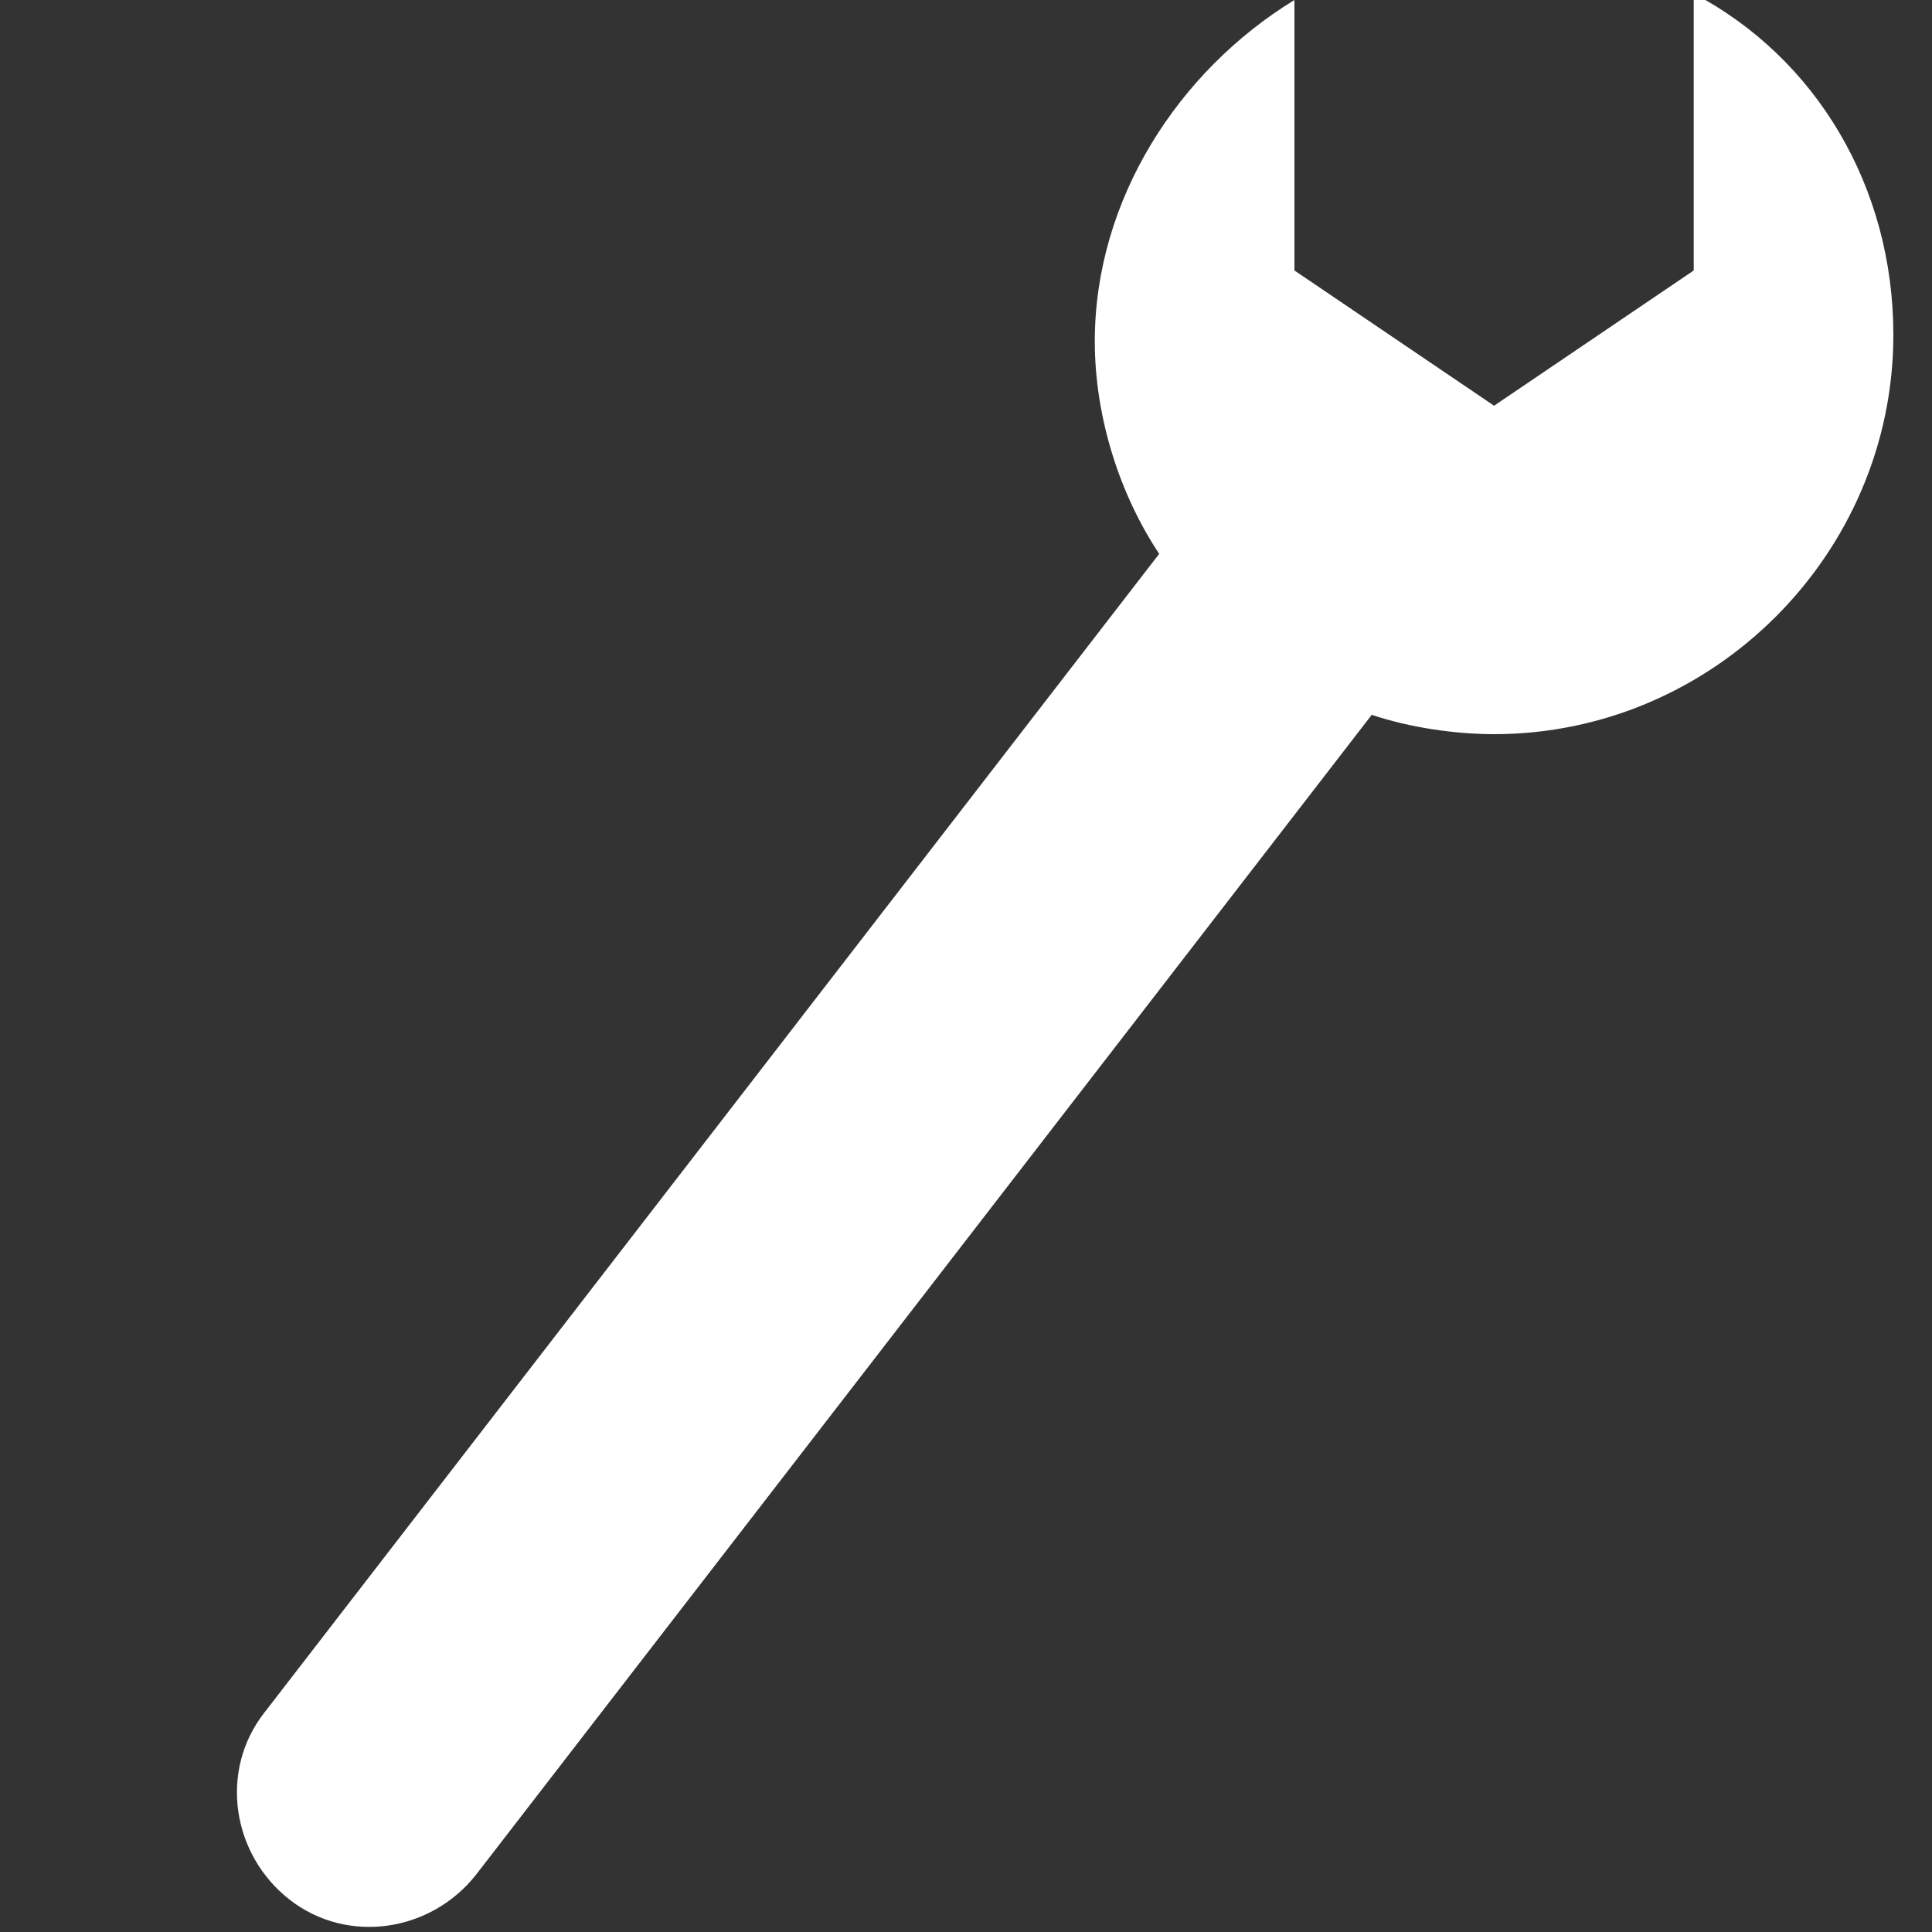 <?xml version="1.0" encoding="utf-8"?>
<!-- Generator: Adobe Illustrator 20.0.0, SVG Export Plug-In . SVG Version: 6.00 Build 0)  -->
<svg version="1.1" id="Layer_1" xmlns:sketch="http://www.bohemiancoding.com/sketch/ns"
	 xmlns="http://www.w3.org/2000/svg" xmlns:xlink="http://www.w3.org/1999/xlink" x="0px" y="0px" width="30px" height="30px"
	 viewBox="0 0 30 30" enable-background="new 0 0 30 30" xml:space="preserve">
<rect x="0" y="0" width="30" height="30" fill="#333333" stroke="none"/>
<path fill="#FFFFFF" id="Symbol-Copy-2" sketch:type="MSShapeGroup" d="M20.1,0C18.3,1.1,17,3.1,17,5.3c0,1.2,0.4,2.4,1,3.3l-13.9,18
	c-0.7,0.9-0.5,2.2,0.4,2.9c0.9,0.7,2.2,0.5,2.9-0.4l13.9-18l0,0c0.6,0.2,1.3,0.3,1.9,0.3c3.4,0,6.2-2.8,6.2-6.2
	c0-2.3-1.2-4.3-3.1-5.3v4.3l-3.1,2.1l-3.1-2.1V0z"/>
</svg>
